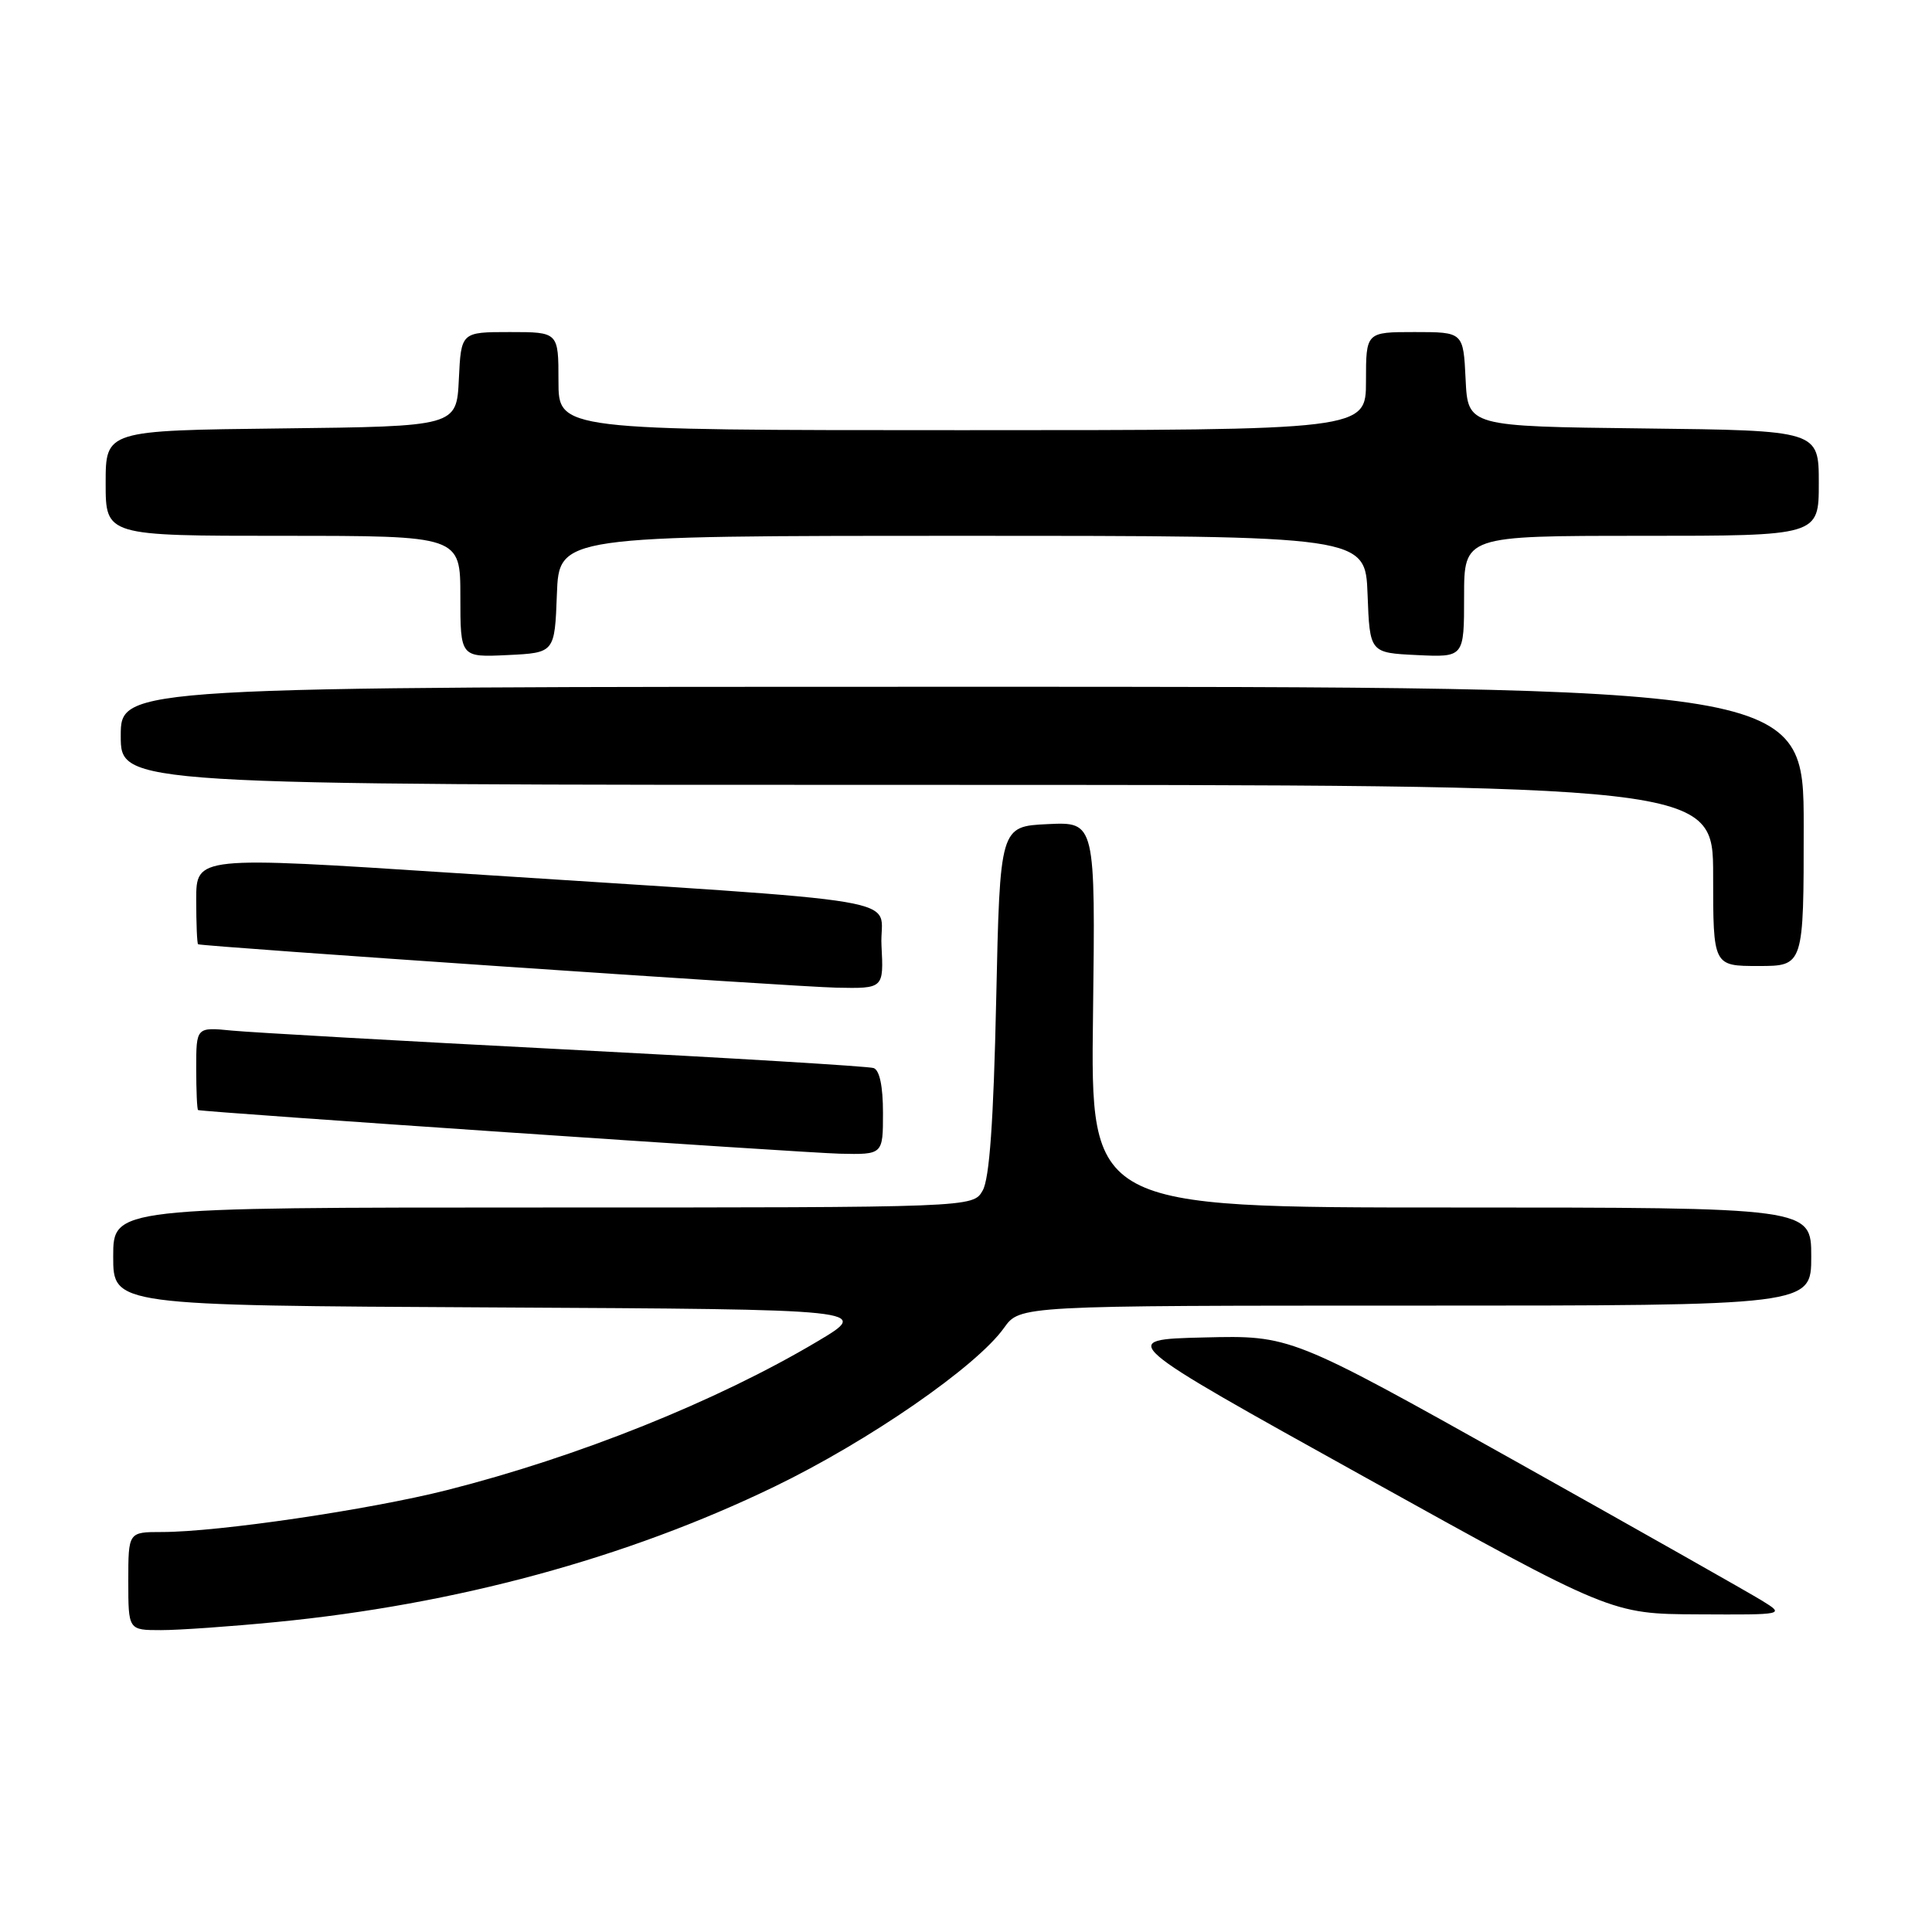 <?xml version="1.0" encoding="UTF-8" standalone="no"?>
<!DOCTYPE svg PUBLIC "-//W3C//DTD SVG 1.1//EN" "http://www.w3.org/Graphics/SVG/1.1/DTD/svg11.dtd" >
<svg xmlns="http://www.w3.org/2000/svg" xmlns:xlink="http://www.w3.org/1999/xlink" version="1.1" viewBox="0 0 256 256">
 <g >
 <path fill="currentColor"
d=" M 36.58 214.93 C 60.40 212.61 83.00 206.47 102.57 197.01 C 115.09 190.96 129.39 181.08 133.04 175.95 C 135.14 173.00 135.14 173.00 187.57 173.00 C 240.00 173.00 240.00 173.00 240.00 166.50 C 240.00 160.00 240.00 160.00 192.25 160.00 C 144.50 160.00 144.50 160.00 144.83 134.45 C 145.15 108.90 145.15 108.90 138.83 109.20 C 132.50 109.50 132.50 109.50 132.00 132.50 C 131.65 148.59 131.11 156.18 130.21 157.75 C 128.93 160.00 128.93 160.00 71.96 160.00 C 15.00 160.00 15.00 160.00 15.00 166.49 C 15.00 172.98 15.00 172.98 65.23 173.24 C 115.46 173.50 115.46 173.50 108.25 177.78 C 94.97 185.67 76.61 193.04 59.25 197.44 C 48.93 200.05 28.90 203.00 21.45 203.00 C 17.00 203.00 17.00 203.00 17.00 209.50 C 17.00 216.00 17.00 216.00 21.33 216.00 C 23.71 216.00 30.57 215.52 36.58 214.93 Z  M 233.50 212.11 C 231.85 211.09 217.12 202.75 200.76 193.59 C 171.01 176.94 171.01 176.94 159.52 177.22 C 148.02 177.50 148.02 177.50 180.76 195.68 C 213.50 213.86 213.50 213.86 225.00 213.91 C 236.50 213.97 236.50 213.97 233.50 212.11 Z  M 117.00 147.47 C 117.00 143.93 116.55 141.79 115.75 141.52 C 115.06 141.29 96.72 140.18 75.00 139.06 C 53.27 137.94 33.36 136.81 30.75 136.56 C 26.00 136.09 26.00 136.09 26.00 141.55 C 26.00 144.55 26.11 147.04 26.25 147.09 C 26.99 147.36 106.39 152.75 111.25 152.87 C 117.00 153.00 117.00 153.00 117.00 147.47 Z  M 116.80 125.25 C 116.46 118.64 123.11 119.77 60.25 115.68 C 26.00 113.45 26.00 113.45 26.00 119.22 C 26.00 122.40 26.11 125.05 26.25 125.12 C 26.90 125.42 105.28 130.76 110.80 130.87 C 117.10 131.00 117.10 131.00 116.80 125.25 Z  M 239.00 109.50 C 239.00 91.00 239.00 91.00 127.50 91.00 C 16.00 91.00 16.00 91.00 16.00 97.50 C 16.00 104.00 16.00 104.00 121.50 104.00 C 227.00 104.00 227.00 104.00 227.00 116.00 C 227.00 128.00 227.00 128.00 233.00 128.00 C 239.00 128.00 239.00 128.00 239.00 109.50 Z  M 73.79 78.75 C 74.08 71.00 74.08 71.00 127.50 71.00 C 180.92 71.00 180.92 71.00 181.21 78.75 C 181.50 86.50 181.50 86.50 187.75 86.80 C 194.00 87.10 194.00 87.10 194.00 79.05 C 194.00 71.00 194.00 71.00 217.50 71.00 C 241.00 71.00 241.00 71.00 241.00 64.02 C 241.00 57.04 241.00 57.04 217.75 56.77 C 194.50 56.50 194.50 56.50 194.20 50.25 C 193.90 44.00 193.90 44.00 187.45 44.00 C 181.00 44.00 181.00 44.00 181.00 50.50 C 181.00 57.00 181.00 57.00 127.50 57.00 C 74.00 57.00 74.00 57.00 74.00 50.50 C 74.00 44.00 74.00 44.00 67.55 44.00 C 61.10 44.00 61.10 44.00 60.80 50.25 C 60.50 56.50 60.50 56.50 37.25 56.77 C 14.00 57.04 14.00 57.04 14.00 64.02 C 14.00 71.00 14.00 71.00 37.50 71.00 C 61.00 71.00 61.00 71.00 61.00 79.05 C 61.00 87.10 61.00 87.10 67.25 86.80 C 73.50 86.50 73.50 86.50 73.79 78.75 Z "/>
</g>
</svg>